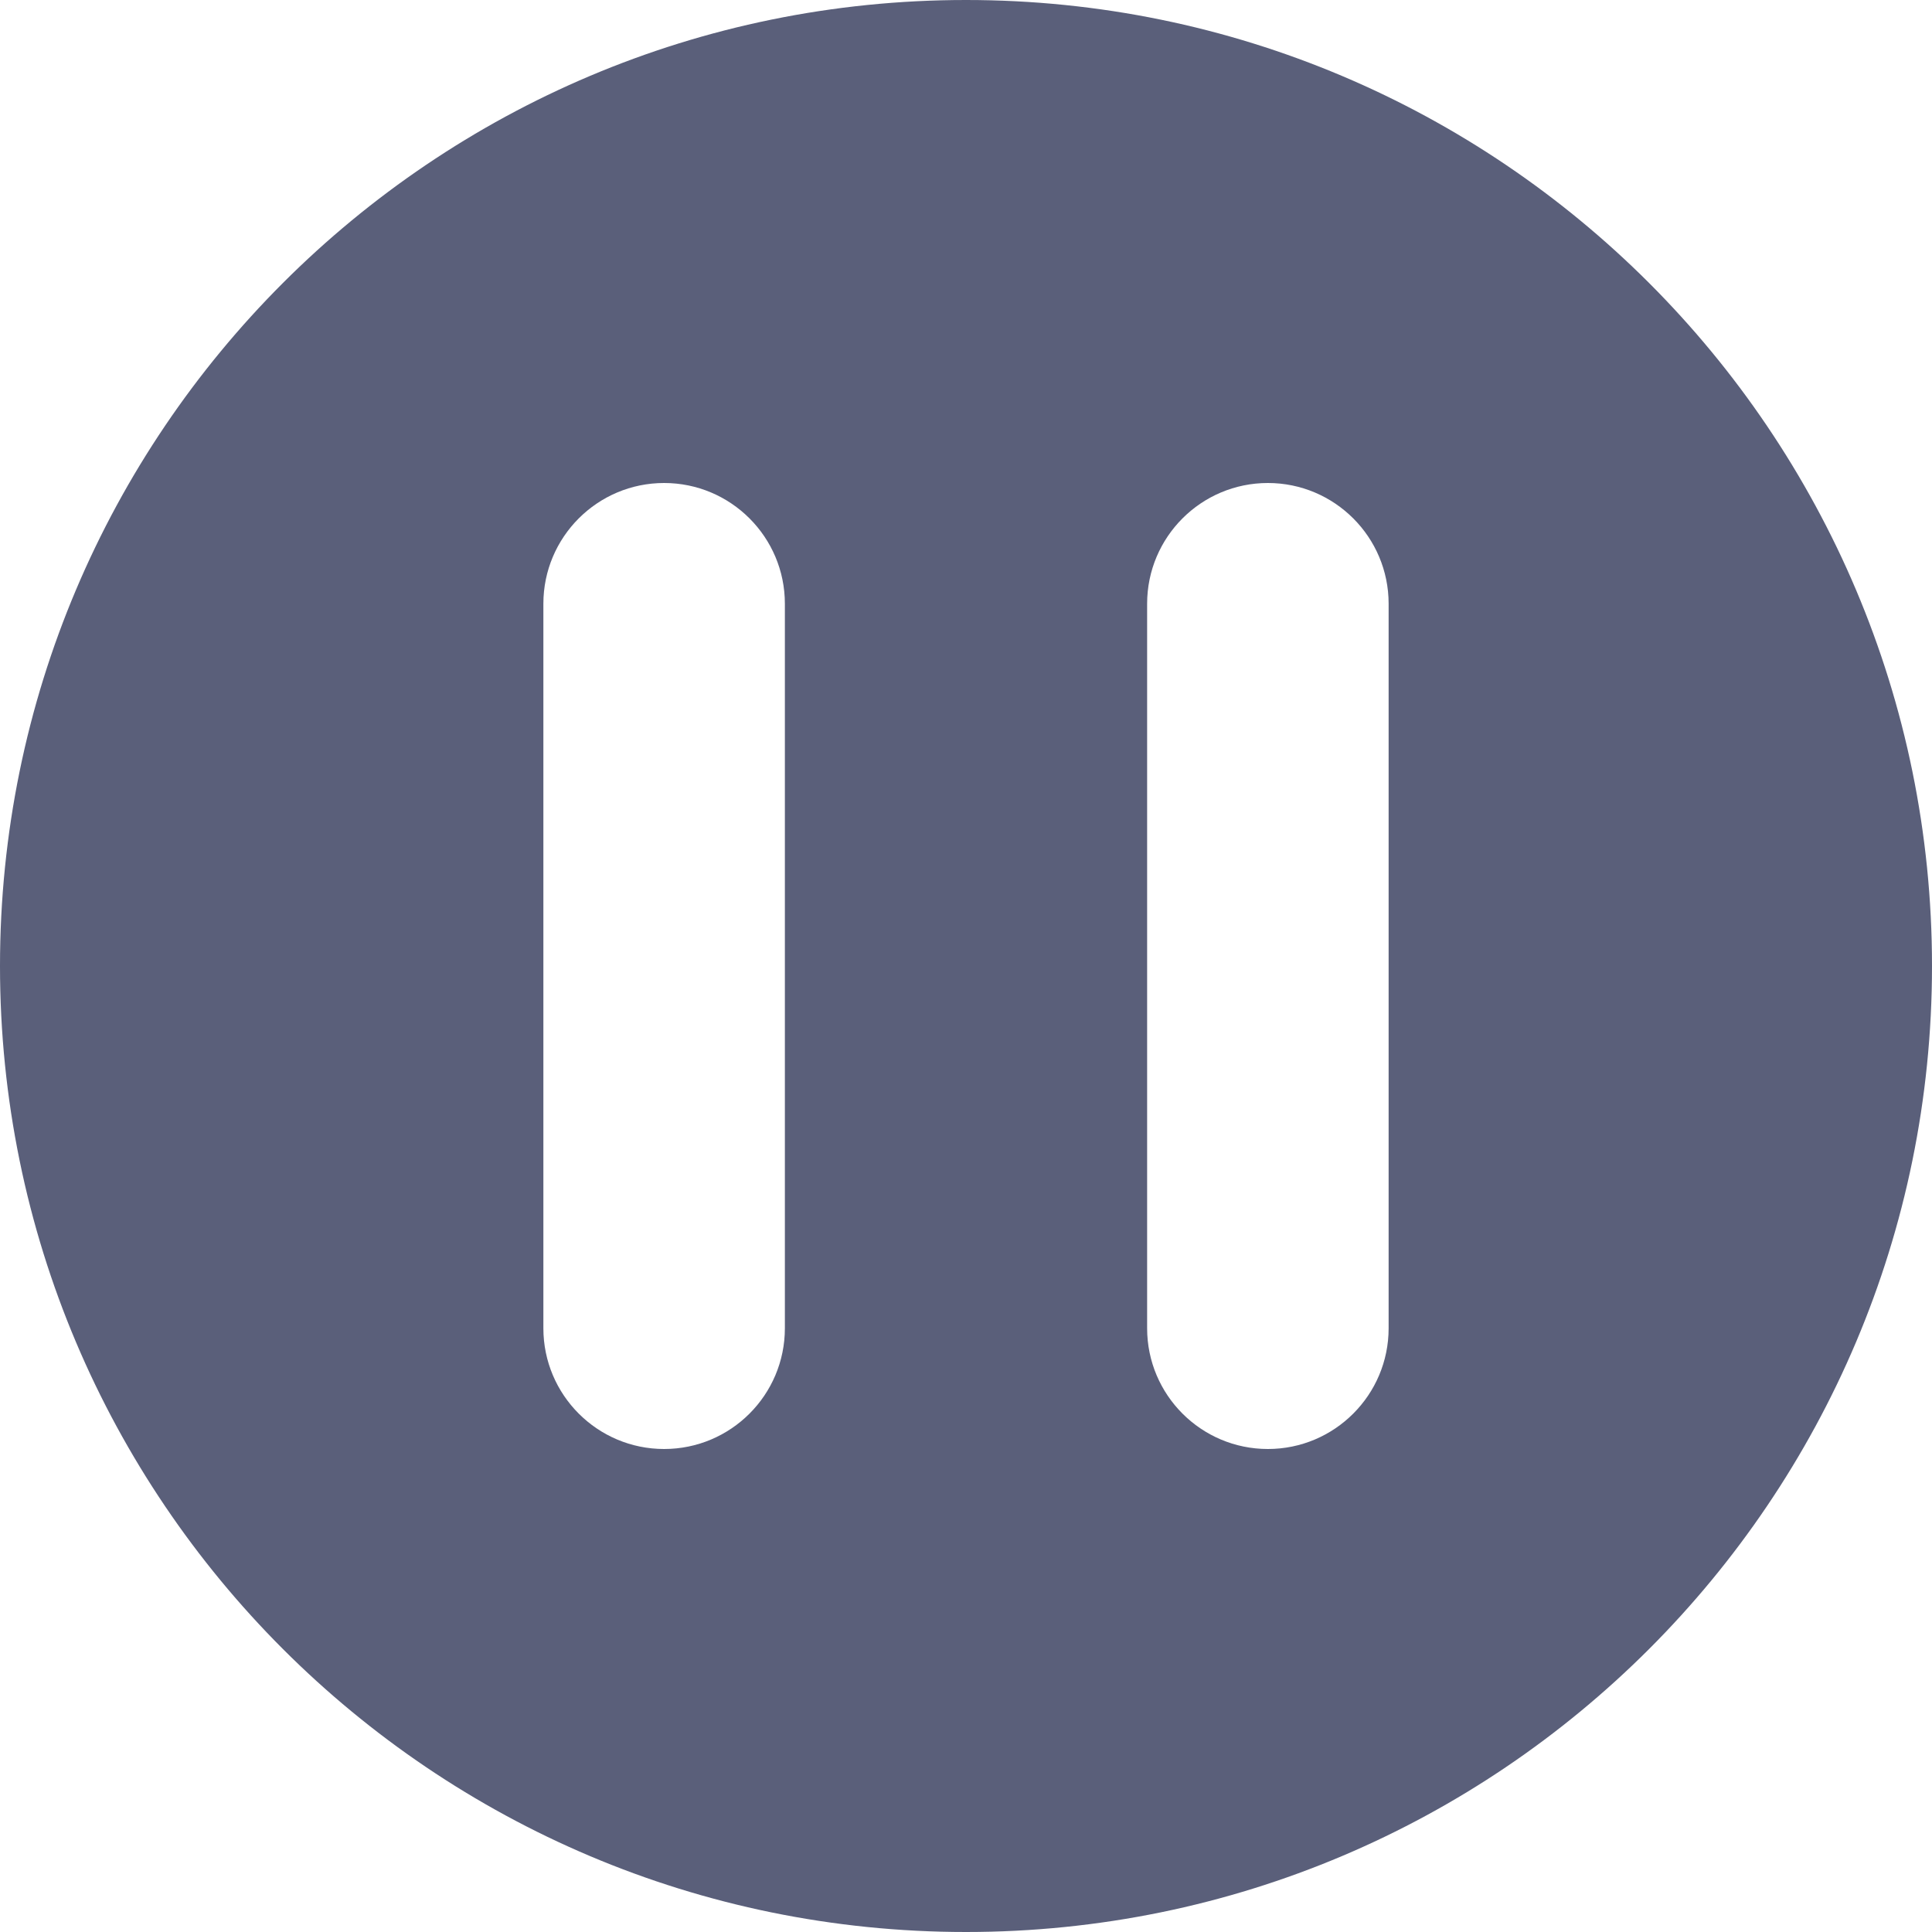 <svg width="16" height="16" viewBox="0 0 16 16" fill="none" xmlns="http://www.w3.org/2000/svg">
  <path id="Icon" fill-rule="evenodd" clip-rule="evenodd" d="M8 16C12.418 16 16 12.418 16 8C16 3.582 12.418 0 8 0C3.582 0 0 3.582 0 8C0 12.418 3.582 16 8 16ZM6.5 5C6.5 4.448 6.052 4 5.5 4C4.948 4 4.5 4.448 4.5 5V11C4.5 11.552 4.948 12 5.5 12C6.052 12 6.5 11.552 6.5 11V5ZM11.5 5C11.5 4.448 11.052 4 10.5 4C9.948 4 9.5 4.448 9.5 5V11C9.5 11.552 9.948 12 10.5 12C11.052 12 11.5 11.552 11.5 11V5Z" fill="#5A5F7A"/>
</svg>
